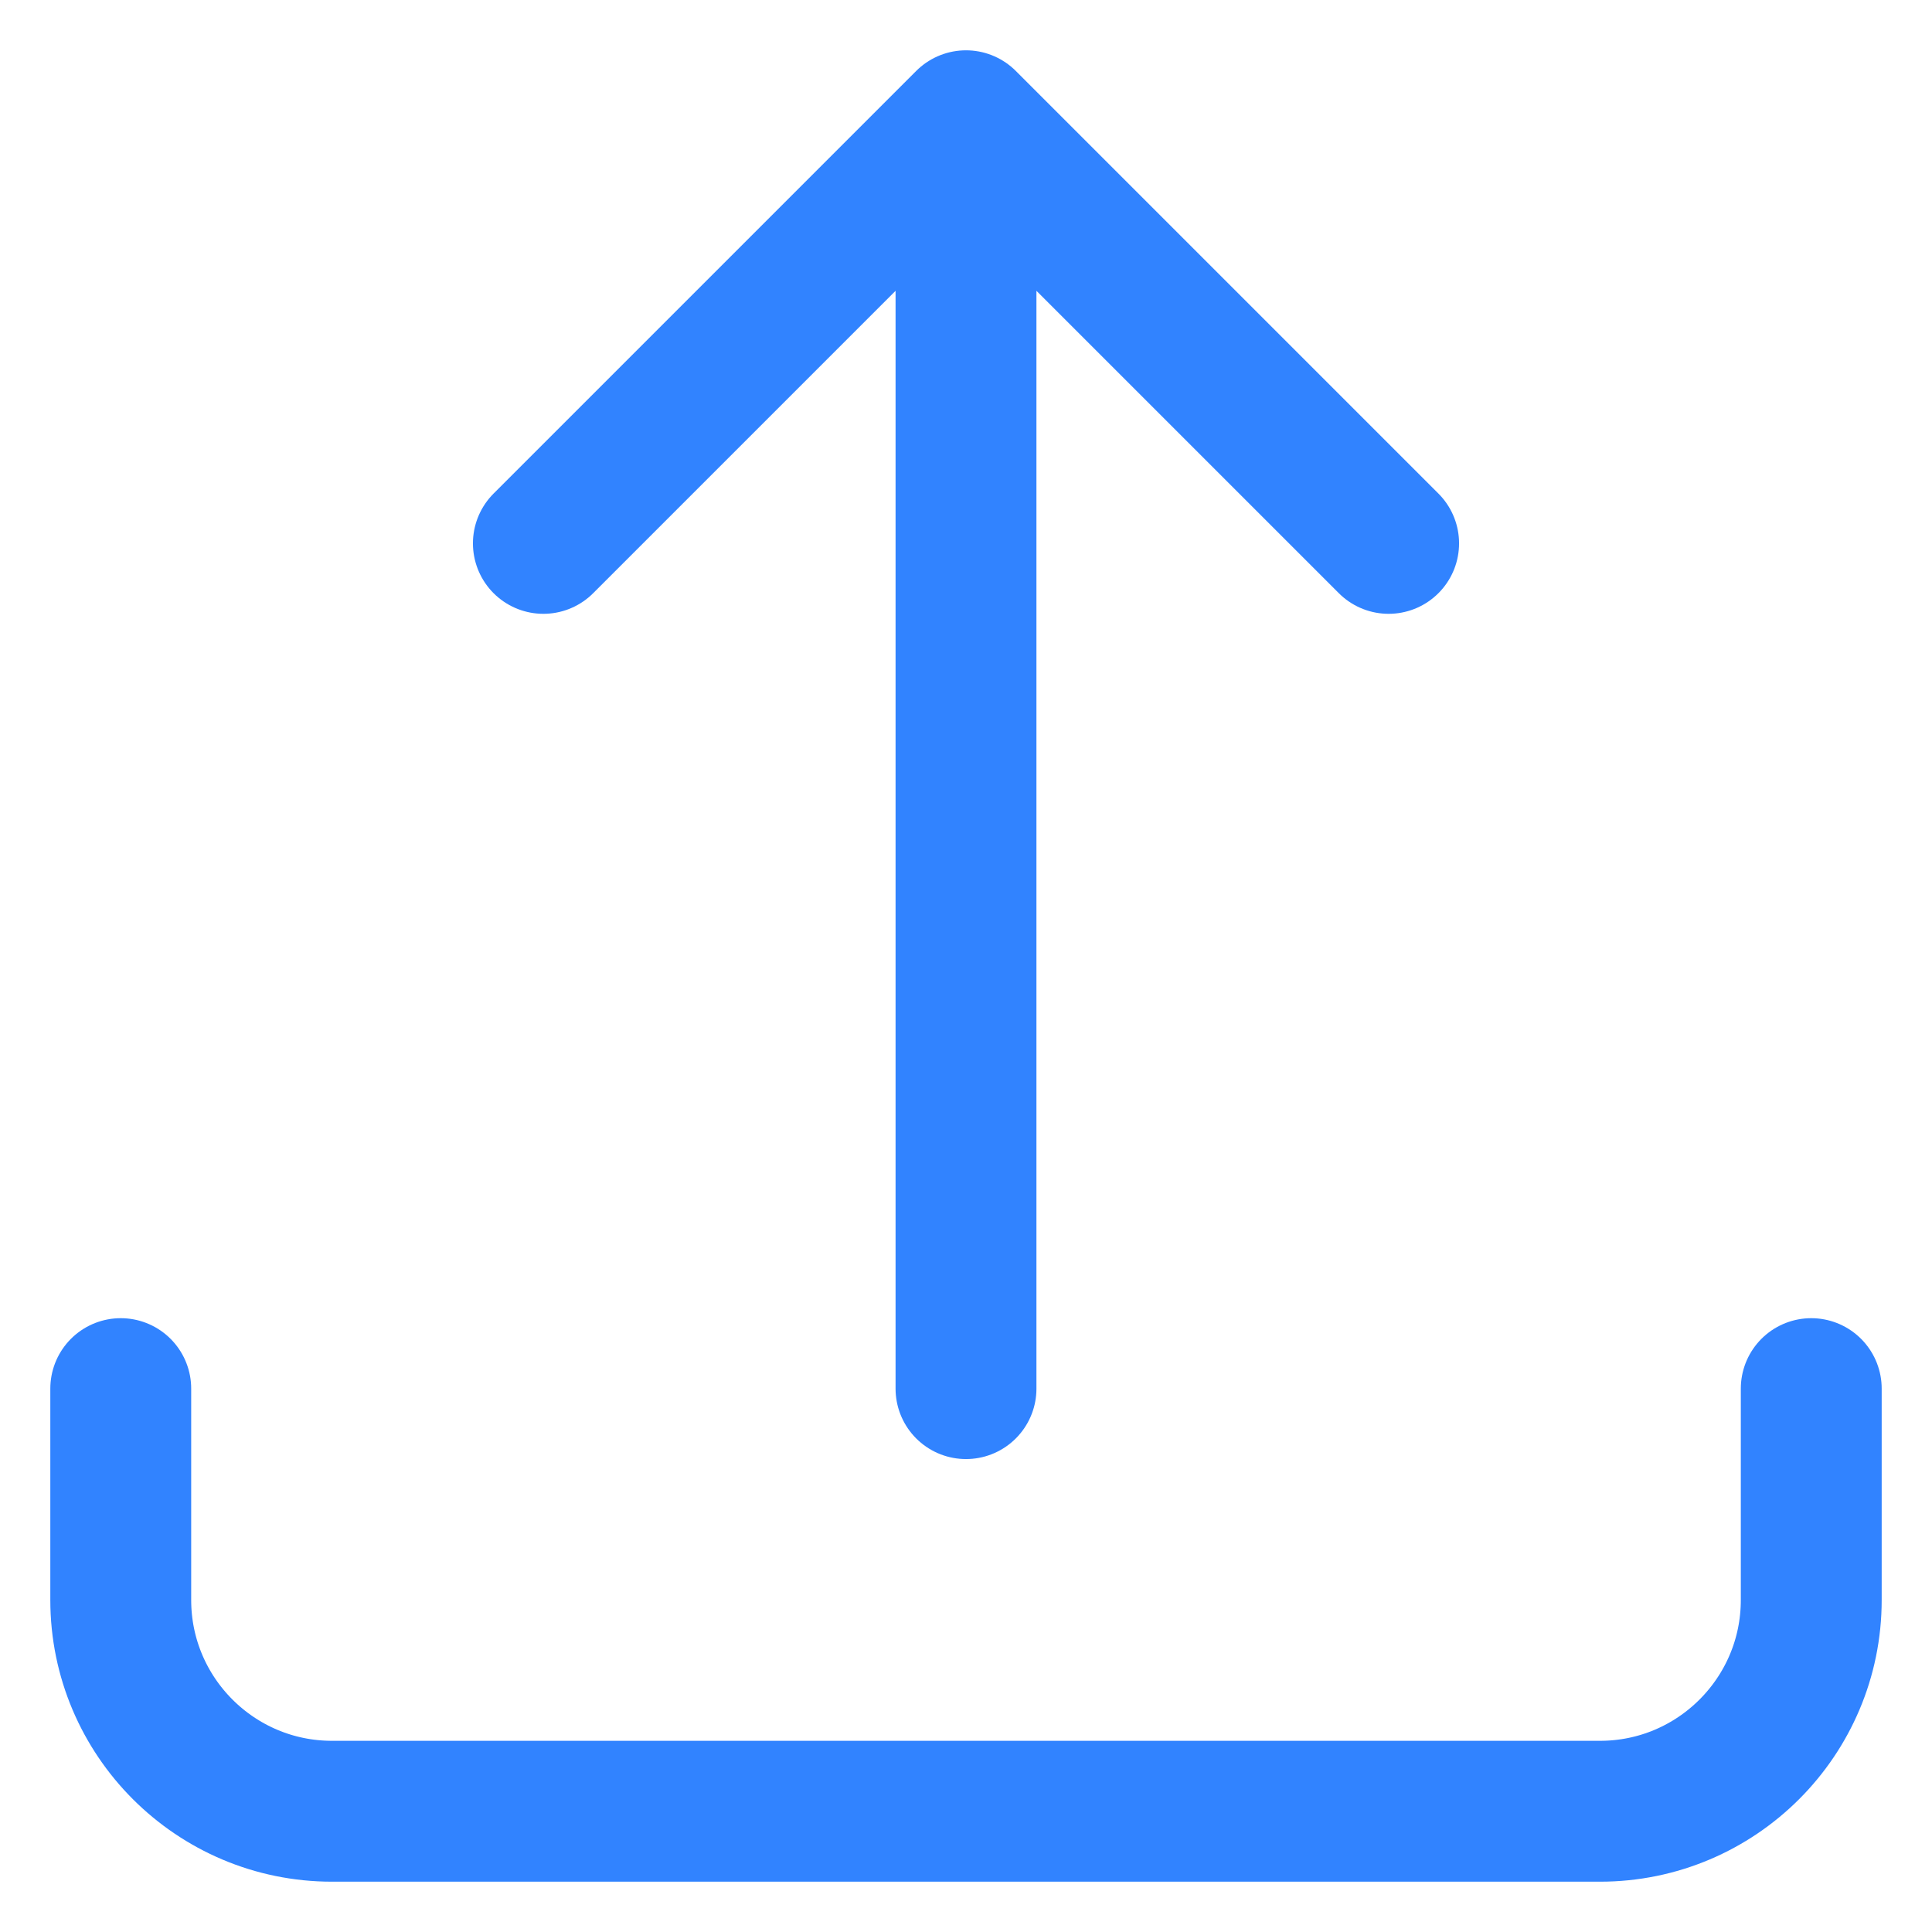 <svg width="12" height="12" viewBox="0 0 12 12" fill="none" xmlns="http://www.w3.org/2000/svg">
<path d="M0.75 8.625V9.938C0.75 10.662 1.338 11.25 2.062 11.25H9.938C10.662 11.25 11.25 10.662 11.25 9.938V8.625M3.375 3.375L6 0.75M6 0.75L8.625 3.375M6 0.75L6 8.625" stroke="#3183FF" stroke-width="0.875" stroke-linecap="round" stroke-linejoin="round"/>
</svg>
